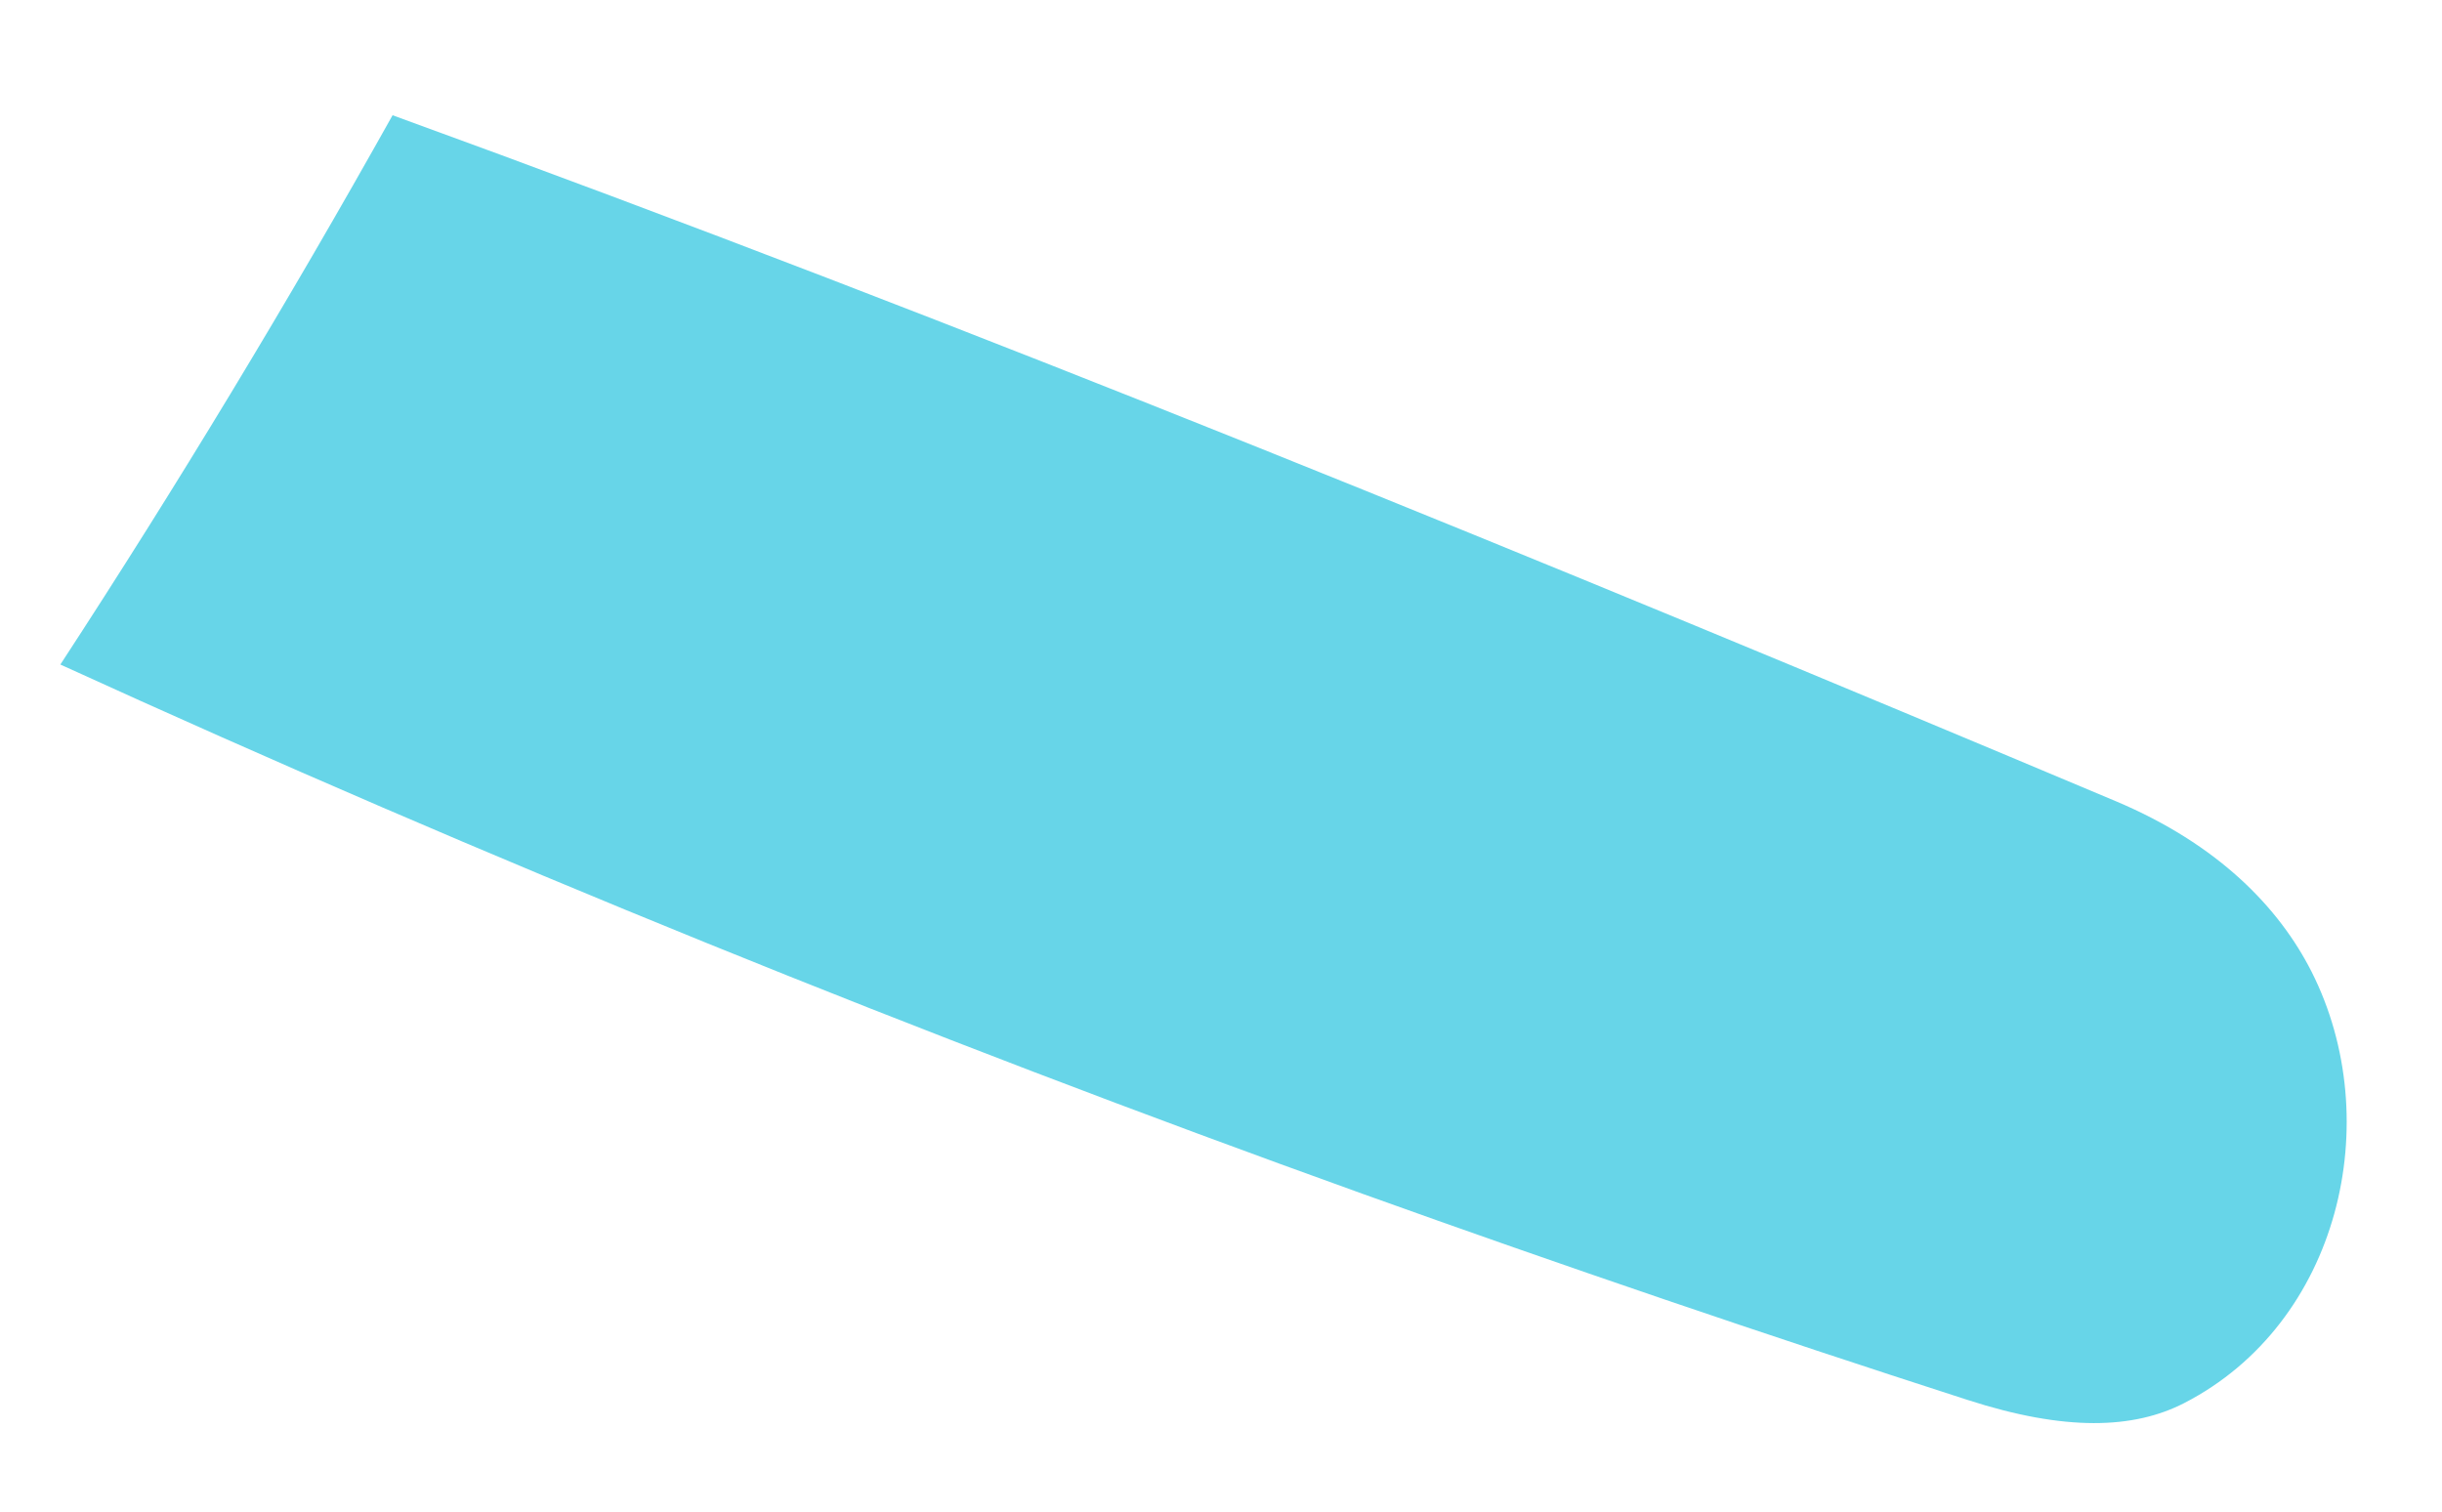 <?xml version="1.0" encoding="UTF-8" standalone="no"?><svg width='21' height='13' viewBox='0 0 21 13' fill='none' xmlns='http://www.w3.org/2000/svg'>
<path d='M18.194 6.89C19.075 7.261 19.598 7.804 19.878 8.356C20.526 9.637 20.12 11.379 18.782 12.067C18.349 12.289 17.763 12.312 16.919 12.039C15.177 11.477 13.444 10.887 11.721 10.268C7.926 8.904 4.187 7.39 0.519 5.715C1.524 4.175 2.477 2.598 3.376 0.991C8.37 2.807 13.293 4.828 18.194 6.89Z' fill='#67D5E8'/>
</svg>
